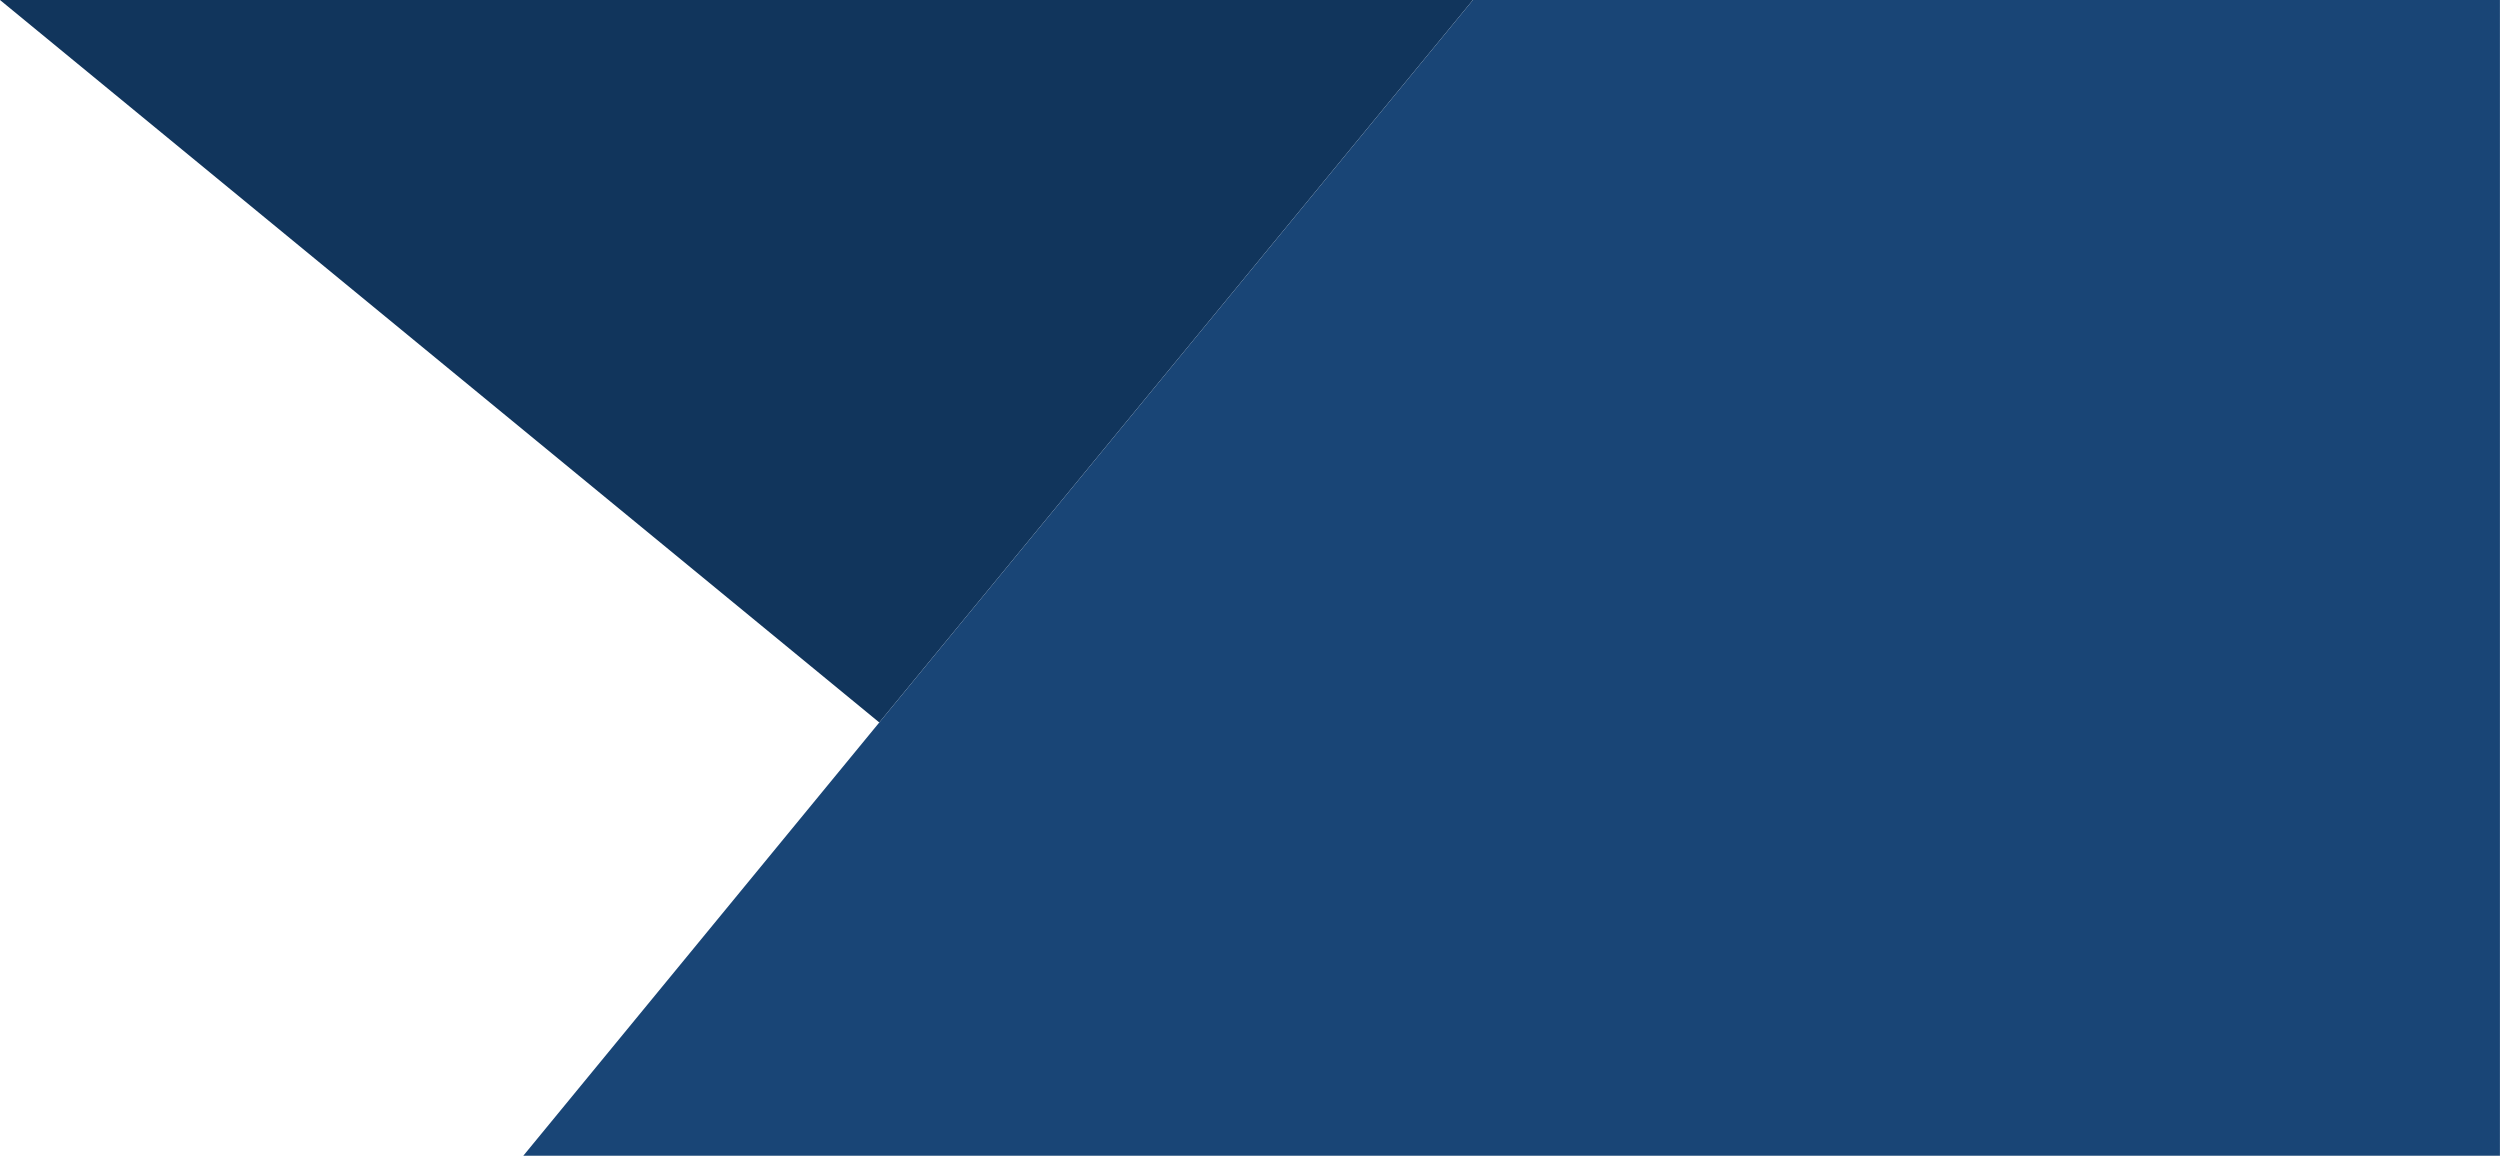 <svg width="902" height="417" viewBox="0 0 902 417" fill="none" xmlns="http://www.w3.org/2000/svg">
<path d="M0 0L317.25 260.668L531.426 0H0Z" fill="#11355C"/>
<path d="M531.426 0H901.973V421H185.512L531.426 0Z" fill="#194576"/>
</svg>
